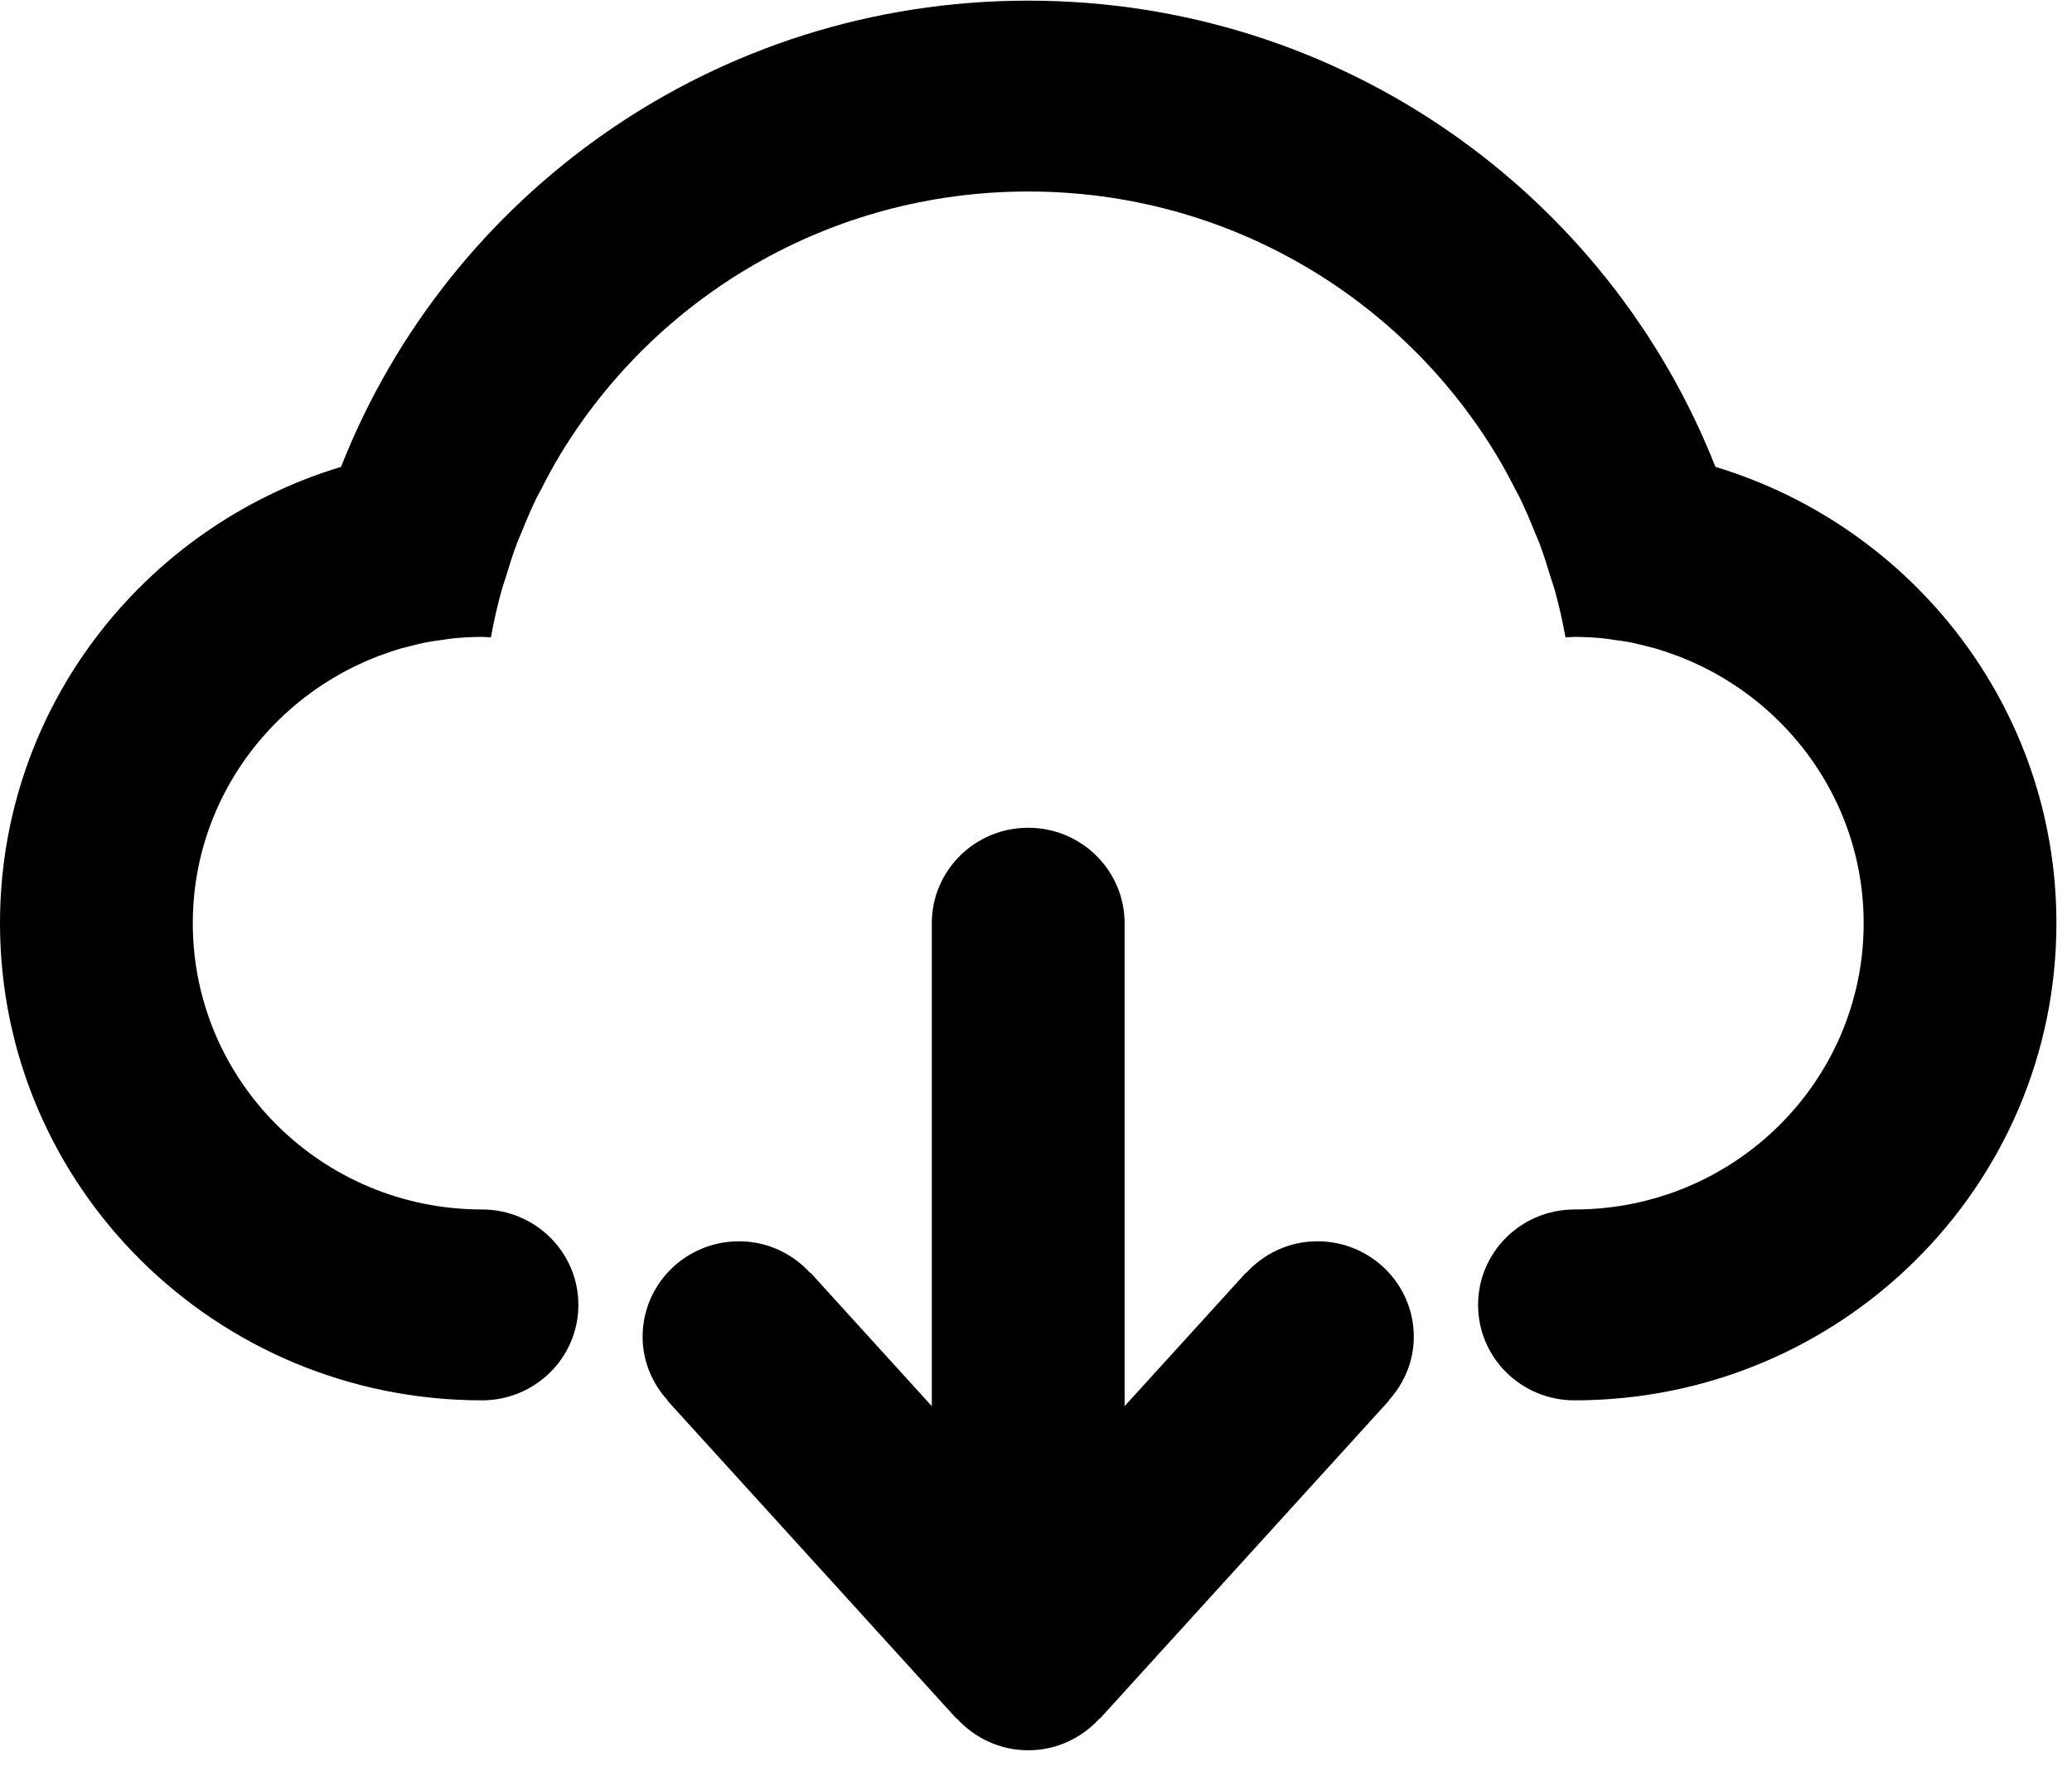 <svg xmlns="http://www.w3.org/2000/svg" xmlns:xlink="http://www.w3.org/1999/xlink" preserveaspectratio="xMidYMid" width="42" height="36" viewbox="0 0 42 36">
  <defs>
  </defs>
  <path d="M31.915,28.387 C30.835,28.387 29.961,27.521 29.961,26.453 C29.961,25.384 30.835,24.518 31.915,24.518 C35.152,24.518 37.777,21.920 37.777,18.715 C37.777,16.986 37.009,15.439 35.799,14.376 C35.674,14.266 35.544,14.162 35.410,14.063 C35.401,14.056 35.392,14.050 35.383,14.044 C35.257,13.951 35.126,13.864 34.992,13.782 C34.972,13.769 34.951,13.757 34.930,13.744 C34.805,13.669 34.677,13.599 34.546,13.534 C34.511,13.516 34.474,13.499 34.438,13.482 C34.318,13.424 34.196,13.371 34.072,13.322 C34.018,13.300 33.963,13.282 33.908,13.262 C33.797,13.222 33.685,13.182 33.570,13.149 C33.494,13.128 33.417,13.109 33.340,13.090 C33.241,13.066 33.142,13.040 33.042,13.020 C32.936,13.000 32.828,12.986 32.721,12.972 C32.643,12.961 32.567,12.947 32.489,12.940 C32.300,12.921 32.108,12.911 31.915,12.911 C31.853,12.911 31.794,12.918 31.733,12.920 C31.674,12.589 31.599,12.264 31.511,11.945 C31.489,11.867 31.460,11.792 31.436,11.715 C31.363,11.473 31.288,11.232 31.199,10.998 C31.173,10.926 31.140,10.859 31.111,10.789 C31.015,10.550 30.916,10.313 30.803,10.083 C30.776,10.028 30.745,9.976 30.717,9.921 C30.594,9.681 30.467,9.443 30.327,9.213 C28.394,6.022 24.875,3.882 20.842,3.882 C16.809,3.882 13.290,6.022 11.357,9.213 C11.218,9.443 11.090,9.681 10.968,9.921 C10.940,9.976 10.908,10.028 10.881,10.083 C10.769,10.313 10.669,10.550 10.573,10.789 C10.545,10.859 10.512,10.926 10.485,10.998 C10.396,11.232 10.321,11.473 10.248,11.715 C10.225,11.792 10.195,11.867 10.174,11.945 C10.085,12.264 10.010,12.589 9.951,12.920 C9.890,12.918 9.831,12.911 9.770,12.911 C9.576,12.911 9.384,12.921 9.195,12.940 C9.117,12.947 9.041,12.961 8.963,12.972 C8.856,12.986 8.748,13.000 8.642,13.020 C8.542,13.040 8.443,13.066 8.345,13.090 C8.268,13.109 8.190,13.128 8.114,13.149 C8.000,13.182 7.888,13.222 7.776,13.262 C7.721,13.282 7.666,13.300 7.612,13.322 C7.488,13.371 7.366,13.424 7.246,13.482 C7.210,13.499 7.174,13.516 7.138,13.534 C7.007,13.599 6.879,13.669 6.755,13.744 C6.734,13.757 6.713,13.769 6.692,13.782 C6.558,13.864 6.427,13.951 6.301,14.044 C6.292,14.050 6.283,14.056 6.275,14.063 C6.141,14.162 6.011,14.266 5.886,14.376 C4.675,15.439 3.908,16.986 3.908,18.715 C3.908,21.920 6.532,24.518 9.770,24.518 C10.849,24.518 11.724,25.384 11.724,26.453 C11.724,27.521 10.849,28.387 9.770,28.387 C4.374,28.387 -0.000,24.057 -0.000,18.715 C-0.000,14.357 2.911,10.674 6.913,9.464 C9.087,3.938 14.490,0.013 20.842,0.013 C27.194,0.013 32.597,3.938 34.772,9.464 C38.773,10.674 41.684,14.357 41.684,18.715 C41.684,24.057 37.310,28.387 31.915,28.387 ZM14.980,25.163 C15.557,25.163 16.070,25.415 16.427,25.808 C16.427,25.808 16.433,25.804 16.433,25.804 C16.433,25.804 18.888,28.505 18.888,28.505 C18.888,28.505 18.888,18.715 18.888,18.715 C18.888,17.646 19.763,16.780 20.842,16.780 C21.921,16.780 22.796,17.646 22.796,18.715 C22.796,18.715 22.796,28.505 22.796,28.505 C22.796,28.505 25.252,25.804 25.252,25.804 C25.252,25.804 25.257,25.808 25.257,25.808 C25.615,25.415 26.127,25.163 26.704,25.163 C27.783,25.163 28.658,26.029 28.658,27.098 C28.658,27.595 28.463,28.044 28.151,28.387 C28.151,28.387 28.156,28.392 28.156,28.392 C28.156,28.392 22.294,34.841 22.294,34.841 C22.294,34.841 22.289,34.836 22.289,34.836 C21.932,35.229 21.419,35.481 20.842,35.481 C20.266,35.481 19.753,35.229 19.395,34.836 C19.395,34.836 19.390,34.841 19.390,34.841 C19.390,34.841 13.528,28.392 13.528,28.392 C13.528,28.392 13.533,28.387 13.533,28.387 C13.221,28.044 13.026,27.595 13.026,27.098 C13.026,26.029 13.901,25.163 14.980,25.163 Z" id="download" fill-rule="evenodd"/>
</svg>

